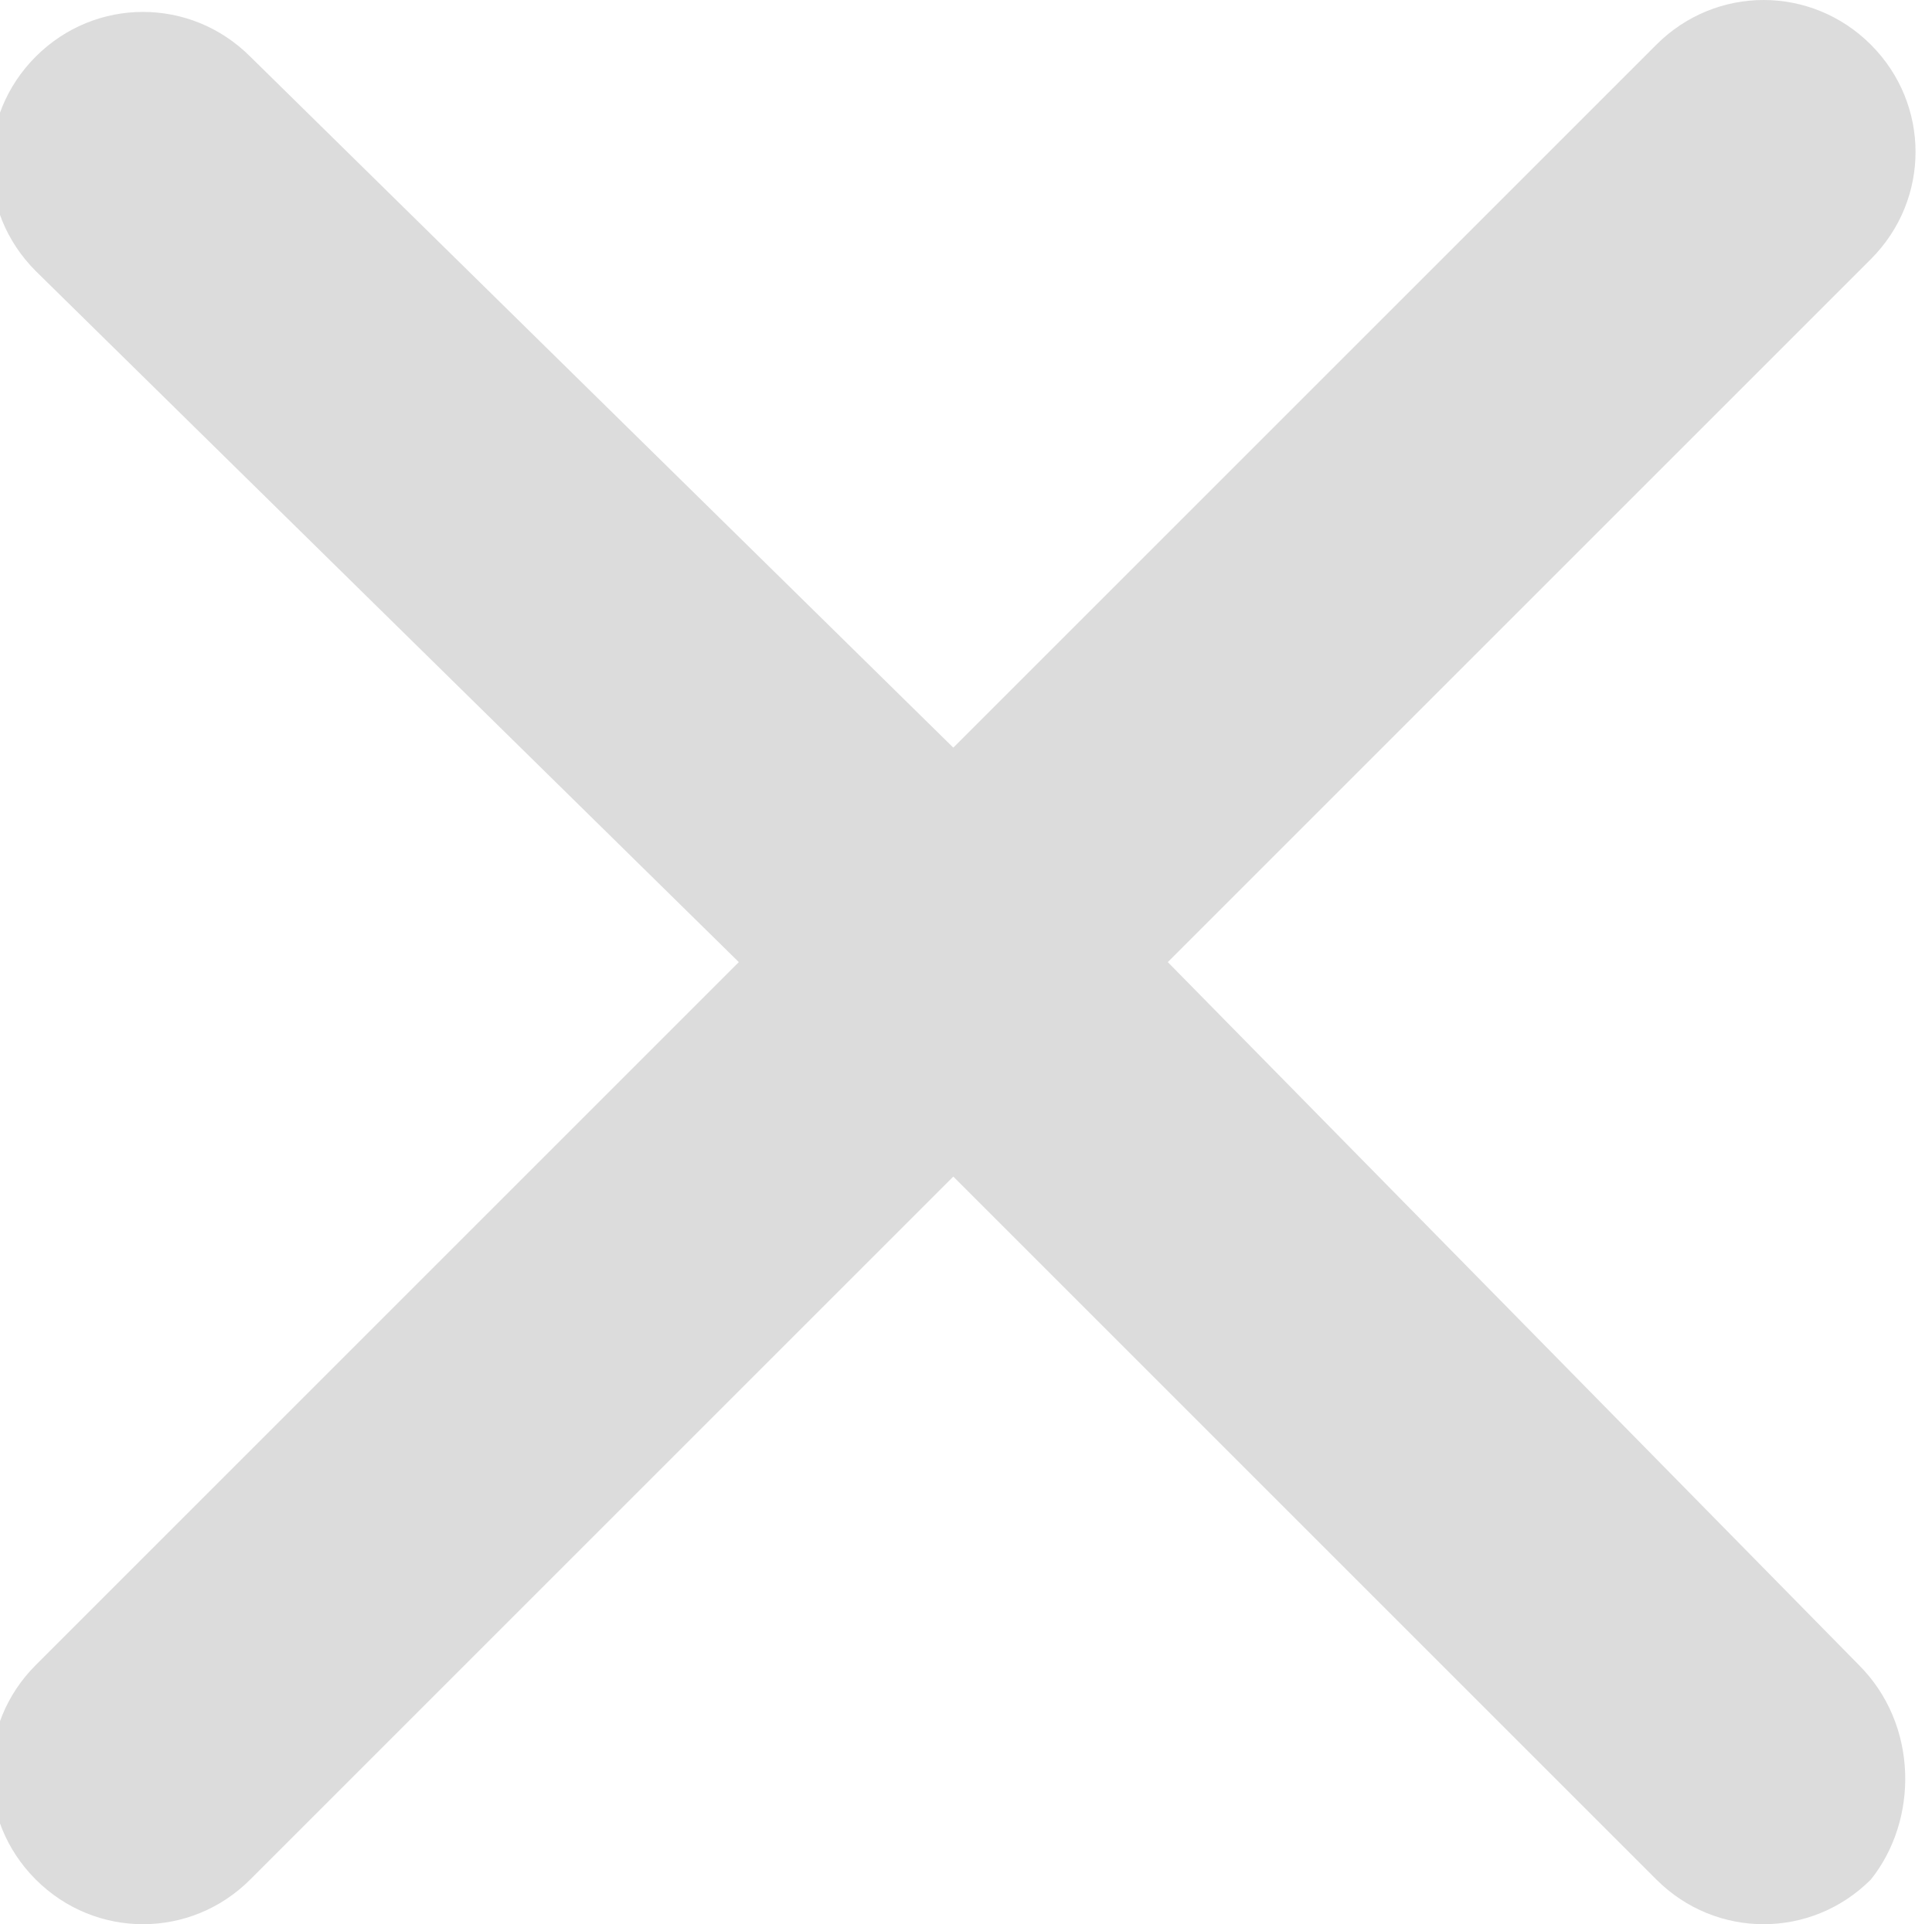 <?xml version="1.0" standalone="no"?><!DOCTYPE svg PUBLIC "-//W3C//DTD SVG 1.1//EN" "http://www.w3.org/Graphics/SVG/1.1/DTD/svg11.dtd"><svg t="1511339612330" class="icon" style="" viewBox="0 0 1028 1024" version="1.1" xmlns="http://www.w3.org/2000/svg" p-id="1564" xmlns:xlink="http://www.w3.org/1999/xlink" width="200.781" height="200"><defs><style type="text/css"></style></defs><path d="M989.127 886.093L621.375 512l374.093-374.093c31.703-31.703 31.703-82.427 0-114.13s-82.427-31.703-114.13 0L507.245 397.87 133.152 30.118C101.449-1.585 50.724-1.585 19.022 30.118s-31.703 82.427 0 114.13L393.115 512 19.022 886.093c-31.703 31.703-31.703 82.427 0 114.13s82.427 31.703 114.13 0L507.245 626.13l374.093 374.093c31.703 31.703 82.427 31.703 114.13 0 25.362-31.703 25.362-82.427-6.341-114.13" fill="#dcdcdc" p-id="1565"></path></svg>